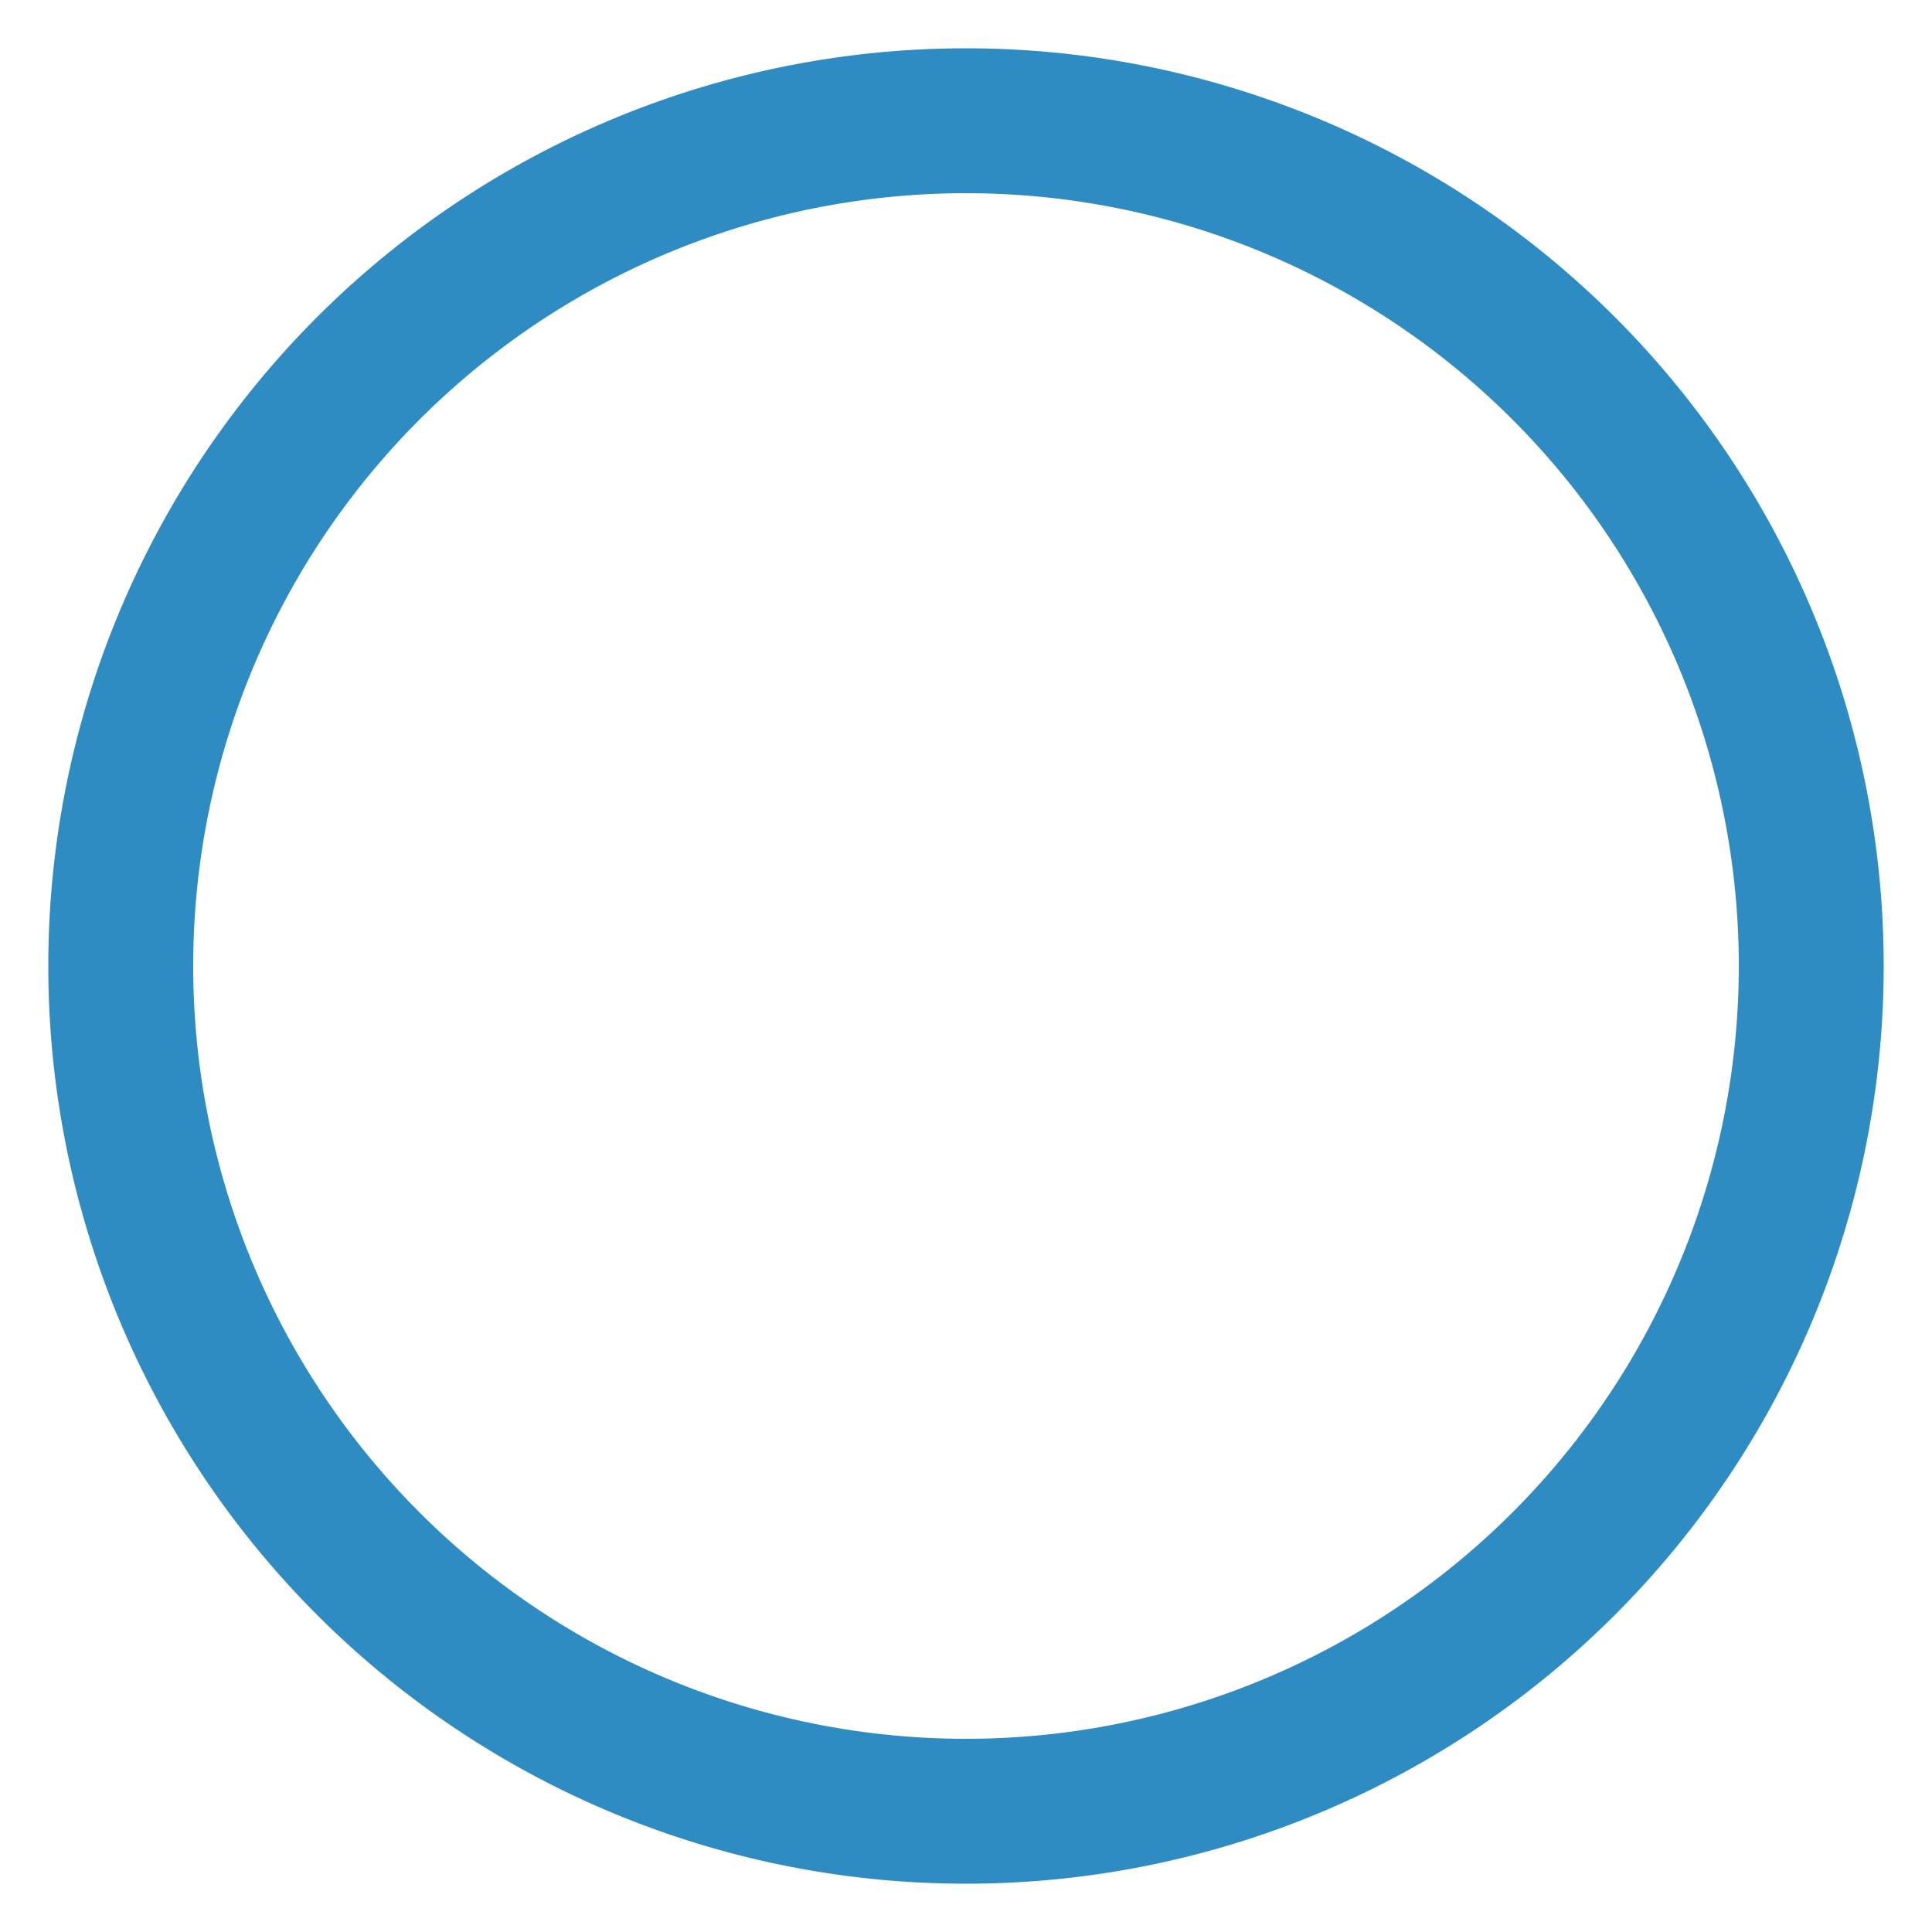 <?xml version="1.0" encoding="UTF-8" standalone="no"?>
<!-- Created with Inkscape (http://www.inkscape.org/) -->
<svg
   xmlns:svg="http://www.w3.org/2000/svg"
   xmlns="http://www.w3.org/2000/svg"
   version="1.0"
   width="200"
   height="200"
   id="svg2">
  <defs
     id="defs4" />
  <g
     id="layer1">
    <path
       d="M 190,103.214 A 87.5,87.5 0 1 1 15,103.214 A 87.5,87.5 0 1 1 190,103.214 z"
       transform="translate(-2.5,-3.214)"
       id="path1872"
       style="opacity:1;fill:none;fill-opacity:1;fill-rule:evenodd;stroke:#2f8cc2;stroke-width:15;stroke-linecap:butt;stroke-linejoin:miter;marker:none;stroke-miterlimit:4;stroke-dasharray:none;stroke-dashoffset:0;stroke-opacity:1;visibility:visible;display:inline;overflow:visible" />
  </g>
</svg>
